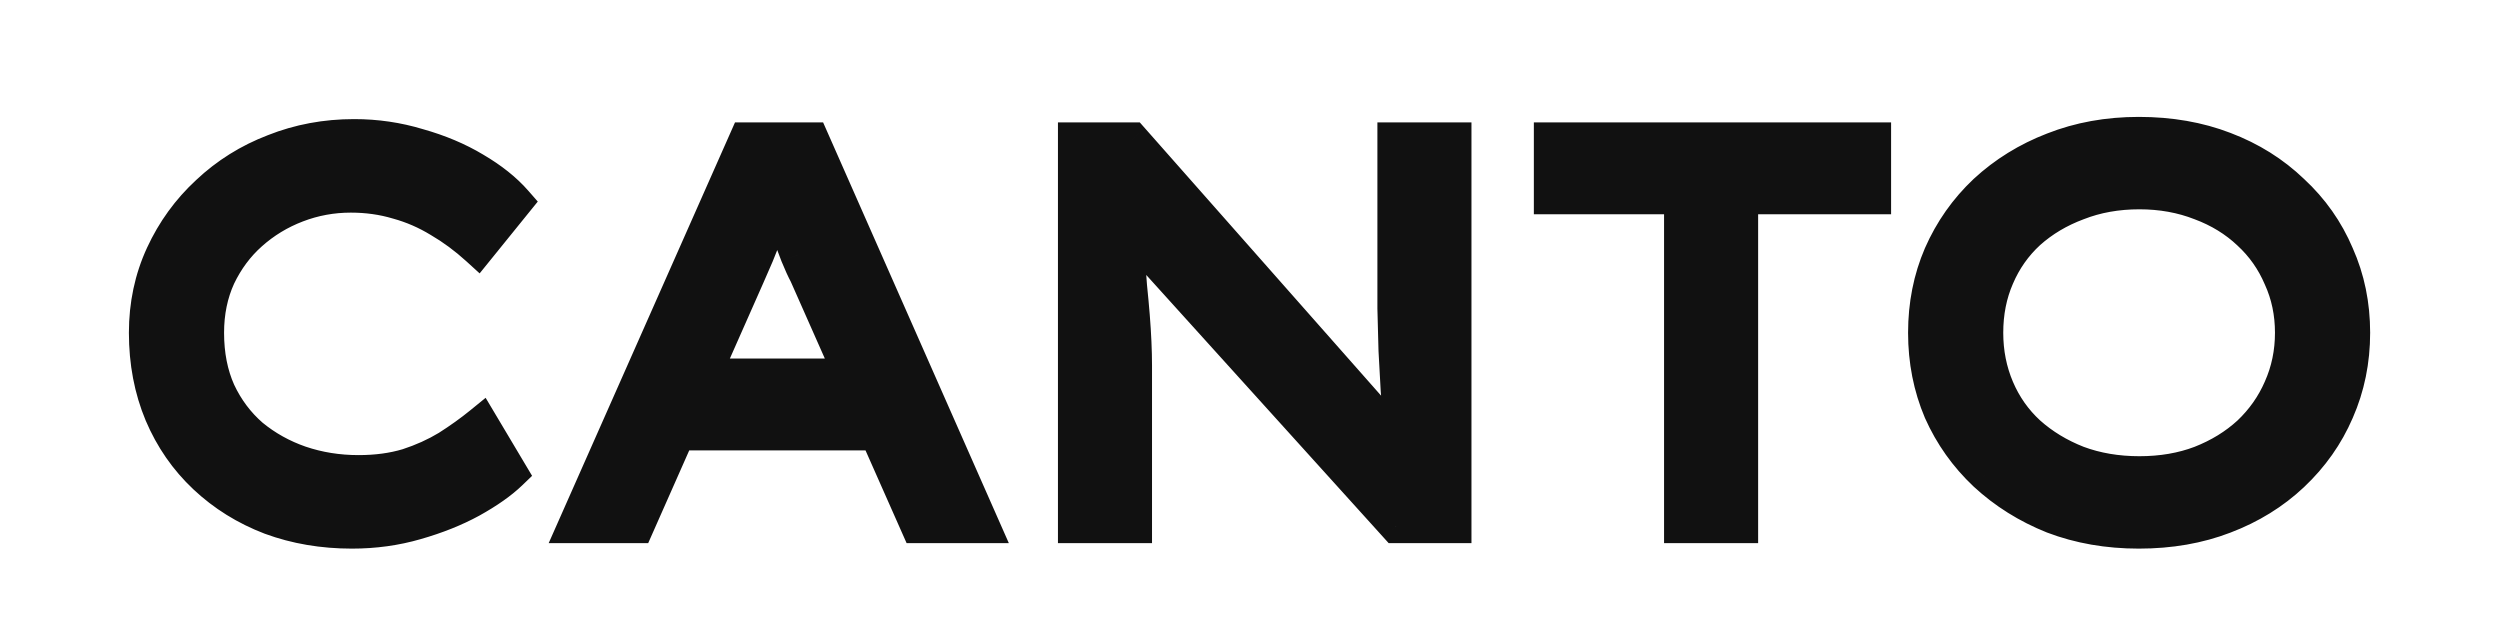 <svg width="290" height="74" viewBox="0 0 290 74" fill="none" xmlns="http://www.w3.org/2000/svg">
<path d="M40.824 61.64C37.453 61.64 34.317 61.107 31.416 60.04C28.515 58.931 25.976 57.352 23.8 55.304C21.624 53.256 19.939 50.824 18.744 48.008C17.549 45.149 16.952 42.013 16.952 38.6C16.952 35.357 17.592 32.349 18.872 29.576C20.152 26.803 21.901 24.392 24.12 22.344C26.339 20.253 28.899 18.653 31.8 17.544C34.701 16.392 37.795 15.816 41.08 15.816C43.64 15.816 46.115 16.179 48.504 16.904C50.936 17.587 53.112 18.504 55.032 19.656C56.995 20.808 58.573 22.067 59.768 23.432L55.416 28.808C54.008 27.528 52.536 26.44 51 25.544C49.464 24.605 47.843 23.901 46.136 23.432C44.429 22.92 42.616 22.664 40.696 22.664C38.52 22.664 36.429 23.048 34.424 23.816C32.419 24.584 30.627 25.672 29.048 27.08C27.512 28.445 26.275 30.109 25.336 32.072C24.44 34.035 23.992 36.211 23.992 38.6C23.992 41.16 24.44 43.443 25.336 45.448C26.275 47.453 27.555 49.16 29.176 50.568C30.84 51.933 32.717 52.979 34.808 53.704C36.941 54.429 39.203 54.792 41.592 54.792C43.683 54.792 45.581 54.536 47.288 54.024C48.995 53.469 50.552 52.765 51.96 51.912C53.368 51.016 54.648 50.099 55.8 49.16L59.192 54.856C58.083 55.923 56.568 56.989 54.648 58.056C52.771 59.08 50.637 59.933 48.248 60.616C45.901 61.299 43.427 61.64 40.824 61.64ZM66.722 61L86.562 16.2H94.178L113.954 61H106.466L93.538 31.816C93.239 31.261 92.898 30.515 92.514 29.576C92.173 28.637 91.789 27.656 91.362 26.632C90.978 25.565 90.594 24.541 90.21 23.56C89.869 22.536 89.57 21.661 89.314 20.936L91.106 20.872C90.765 21.768 90.402 22.707 90.018 23.688C89.677 24.669 89.314 25.672 88.93 26.696C88.546 27.677 88.162 28.637 87.778 29.576C87.394 30.472 87.031 31.304 86.69 32.072L73.89 61H66.722ZM75.426 50.248L78.05 43.592H101.922L103.842 50.248H75.426ZM124.722 61V16.2H131.314L163.698 52.872L163.058 53.448C162.845 52.253 162.674 50.973 162.547 49.608C162.419 48.243 162.29 46.813 162.162 45.32C162.077 43.784 161.992 42.227 161.906 40.648C161.864 39.027 161.821 37.405 161.778 35.784C161.778 34.163 161.778 32.541 161.778 30.92V16.2H168.69V61H161.971L130.034 25.672L130.354 24.776C130.482 26.355 130.61 27.848 130.738 29.256C130.866 30.621 130.973 31.944 131.058 33.224C131.186 34.461 131.293 35.613 131.378 36.68C131.464 37.747 131.528 38.771 131.57 39.752C131.613 40.691 131.634 41.565 131.634 42.376V61H124.722ZM195.031 61V22.856H179.927V16.2H217.367V22.856H201.943V61H195.031ZM248.105 61.64C244.521 61.64 241.214 61.064 238.185 59.912C235.198 58.717 232.574 57.075 230.313 54.984C228.094 52.893 226.366 50.461 225.129 47.688C223.934 44.872 223.337 41.843 223.337 38.6C223.337 35.357 223.934 32.349 225.129 29.576C226.366 26.76 228.094 24.307 230.313 22.216C232.574 20.125 235.198 18.504 238.185 17.352C241.214 16.157 244.521 15.56 248.105 15.56C251.732 15.56 255.038 16.136 258.025 17.288C261.054 18.44 263.678 20.083 265.897 22.216C268.158 24.307 269.886 26.76 271.081 29.576C272.318 32.349 272.937 35.357 272.937 38.6C272.937 41.843 272.318 44.872 271.081 47.688C269.886 50.461 268.158 52.915 265.897 55.048C263.678 57.139 261.054 58.76 258.025 59.912C255.038 61.064 251.732 61.64 248.105 61.64ZM248.169 54.92C250.772 54.92 253.14 54.515 255.273 53.704C257.449 52.851 259.326 51.699 260.905 50.248C262.484 48.755 263.7 47.027 264.553 45.064C265.449 43.059 265.897 40.904 265.897 38.6C265.897 36.296 265.449 34.163 264.553 32.2C263.7 30.195 262.484 28.467 260.905 27.016C259.326 25.523 257.449 24.371 255.273 23.56C253.097 22.707 250.729 22.28 248.169 22.28C245.566 22.28 243.177 22.707 241.001 23.56C238.825 24.371 236.926 25.501 235.305 26.952C233.726 28.403 232.51 30.131 231.657 32.136C230.804 34.099 230.377 36.253 230.377 38.6C230.377 40.904 230.804 43.059 231.657 45.064C232.51 47.069 233.726 48.797 235.305 50.248C236.926 51.699 238.825 52.851 241.001 53.704C243.177 54.515 245.566 54.92 248.169 54.92Z" fill="#111111"/>
<path d="M31.416 60.04L30.702 61.908L30.714 61.913L30.726 61.917L31.416 60.04ZM23.8 55.304L22.429 56.76L22.429 56.76L23.8 55.304ZM18.744 48.008L16.899 48.779L16.903 48.789L18.744 48.008ZM18.872 29.576L20.688 30.414L20.688 30.414L18.872 29.576ZM24.12 22.344L25.477 23.814L25.484 23.807L25.492 23.8L24.12 22.344ZM31.8 17.544L32.514 19.412L32.526 19.407L32.538 19.403L31.8 17.544ZM48.504 16.904L47.923 18.818L47.943 18.824L47.964 18.83L48.504 16.904ZM55.032 19.656L54.003 21.371L54.011 21.376L54.02 21.381L55.032 19.656ZM59.768 23.432L61.322 24.69L62.382 23.382L61.273 22.115L59.768 23.432ZM55.416 28.808L54.071 30.288L55.638 31.713L56.971 30.066L55.416 28.808ZM51 25.544L49.957 27.251L49.975 27.261L49.992 27.272L51 25.544ZM46.136 23.432L45.561 25.348L45.583 25.354L45.606 25.36L46.136 23.432ZM34.424 23.816L35.139 25.684L35.139 25.684L34.424 23.816ZM29.048 27.08L30.377 28.575L30.379 28.573L29.048 27.08ZM25.336 32.072L23.532 31.209L23.524 31.225L23.517 31.241L25.336 32.072ZM25.336 45.448L23.51 46.264L23.517 46.28L23.525 46.296L25.336 45.448ZM29.176 50.568L27.865 52.078L27.886 52.096L27.907 52.114L29.176 50.568ZM34.808 53.704L34.152 55.593L34.164 55.597L34.808 53.704ZM47.288 54.024L47.863 55.94L47.885 55.933L47.906 55.926L47.288 54.024ZM51.96 51.912L52.997 53.622L53.015 53.611L53.034 53.599L51.96 51.912ZM55.8 49.16L57.518 48.137L56.333 46.146L54.537 47.609L55.8 49.16ZM59.192 54.856L60.578 56.298L61.723 55.197L60.91 53.833L59.192 54.856ZM54.648 58.056L55.606 59.812L55.612 59.808L55.619 59.804L54.648 58.056ZM48.248 60.616L47.699 58.693L47.689 58.696L48.248 60.616ZM40.824 59.64C37.667 59.64 34.767 59.141 32.106 58.163L30.726 61.917C33.867 63.072 37.239 63.64 40.824 63.64V59.64ZM32.13 58.172C29.463 57.152 27.149 55.71 25.171 53.848L22.429 56.76C24.803 58.994 27.567 60.709 30.702 61.908L32.13 58.172ZM25.171 53.848C23.201 51.994 21.674 49.794 20.585 47.227L16.903 48.789C18.203 51.854 20.047 54.518 22.429 56.76L25.171 53.848ZM20.589 47.237C19.507 44.646 18.952 41.776 18.952 38.6H14.952C14.952 42.251 15.592 45.653 16.899 48.779L20.589 47.237ZM18.952 38.6C18.952 35.629 19.537 32.909 20.688 30.414L17.056 28.738C15.647 31.79 14.952 35.086 14.952 38.6H18.952ZM20.688 30.414C21.859 27.877 23.453 25.681 25.477 23.814L22.763 20.874C20.349 23.103 18.445 25.729 17.056 28.738L20.688 30.414ZM25.492 23.8C27.517 21.892 29.852 20.43 32.514 19.412L31.086 15.676C27.945 16.877 25.161 18.615 22.748 20.888L25.492 23.8ZM32.538 19.403C35.192 18.349 38.034 17.816 41.08 17.816V13.816C37.555 13.816 34.21 14.435 31.062 15.685L32.538 19.403ZM41.08 17.816C43.448 17.816 45.727 18.151 47.923 18.818L49.085 14.99C46.502 14.206 43.832 13.816 41.08 13.816V17.816ZM47.964 18.83C50.246 19.47 52.254 20.322 54.003 21.371L56.061 17.941C53.97 16.686 51.626 15.703 49.044 14.978L47.964 18.83ZM54.02 21.381C55.842 22.451 57.24 23.58 58.263 24.749L61.273 22.115C59.907 20.553 58.147 19.165 56.044 17.931L54.02 21.381ZM58.214 22.174L53.861 27.55L56.971 30.066L61.322 24.69L58.214 22.174ZM56.761 27.328C55.257 25.96 53.673 24.788 52.008 23.816L49.992 27.272C51.399 28.092 52.759 29.096 54.071 30.288L56.761 27.328ZM52.043 23.837C50.35 22.803 48.556 22.023 46.666 21.504L45.606 25.36C47.129 25.779 48.578 26.408 49.957 27.251L52.043 23.837ZM46.711 21.516C44.804 20.944 42.796 20.664 40.696 20.664V24.664C42.436 24.664 44.055 24.896 45.561 25.348L46.711 21.516ZM40.696 20.664C38.279 20.664 35.946 21.092 33.709 21.948L35.139 25.684C36.913 25.004 38.761 24.664 40.696 24.664V20.664ZM33.709 21.948C31.48 22.802 29.479 24.016 27.717 25.587L30.379 28.573C31.774 27.328 33.357 26.366 35.139 25.684L33.709 21.948ZM27.719 25.585C25.973 27.138 24.578 29.02 23.532 31.209L27.14 32.935C27.971 31.198 29.051 29.753 30.377 28.575L27.719 25.585ZM23.517 31.241C22.489 33.492 21.992 35.955 21.992 38.6H25.992C25.992 36.466 26.391 34.578 27.155 32.903L23.517 31.241ZM21.992 38.6C21.992 41.395 22.482 43.963 23.51 46.264L27.162 44.632C26.398 42.922 25.992 40.925 25.992 38.6H21.992ZM23.525 46.296C24.578 48.546 26.026 50.481 27.865 52.078L30.487 49.058C29.084 47.839 27.971 46.36 27.147 44.6L23.525 46.296ZM27.907 52.114C29.759 53.633 31.845 54.793 34.153 55.593L35.464 51.815C33.59 51.164 31.921 50.233 30.445 49.022L27.907 52.114ZM34.164 55.597C36.517 56.398 38.997 56.792 41.592 56.792V52.792C39.408 52.792 37.366 52.461 35.452 51.81L34.164 55.597ZM41.592 56.792C43.844 56.792 45.941 56.516 47.863 55.94L46.713 52.108C45.222 52.556 43.521 52.792 41.592 52.792V56.792ZM47.906 55.926C49.746 55.328 51.446 54.562 52.997 53.622L50.923 50.202C49.658 50.968 48.243 51.611 46.67 52.122L47.906 55.926ZM53.034 53.599C54.5 52.666 55.844 51.704 57.063 50.711L54.537 47.609C53.452 48.493 52.236 49.365 50.886 50.225L53.034 53.599ZM54.082 50.183L57.474 55.879L60.91 53.833L57.518 48.137L54.082 50.183ZM57.806 53.414C56.861 54.322 55.504 55.292 53.677 56.308L55.619 59.804C57.632 58.686 59.304 57.523 60.578 56.298L57.806 53.414ZM53.69 56.3C51.961 57.243 49.968 58.044 47.699 58.693L48.797 62.539C51.306 61.822 53.58 60.917 55.606 59.812L53.69 56.3ZM47.689 58.696C45.536 59.322 43.25 59.64 40.824 59.64V63.64C43.603 63.64 46.267 63.275 48.807 62.536L47.689 58.696ZM66.722 61L64.893 60.19L63.649 63H66.722V61ZM86.562 16.2V14.2H85.26L84.733 15.39L86.562 16.2ZM94.178 16.2L96.008 15.392L95.481 14.2H94.178V16.2ZM113.954 61V63H117.023L115.784 60.192L113.954 61ZM106.466 61L104.637 61.81L105.165 63H106.466V61ZM93.538 31.816L95.367 31.006L95.335 30.936L95.299 30.868L93.538 31.816ZM92.514 29.576L90.634 30.259L90.648 30.297L90.663 30.333L92.514 29.576ZM91.362 26.632L89.48 27.309L89.497 27.356L89.516 27.401L91.362 26.632ZM90.21 23.56L88.313 24.192L88.329 24.241L88.347 24.289L90.21 23.56ZM89.314 20.936L89.243 18.937L86.522 19.034L87.428 21.602L89.314 20.936ZM91.106 20.872L92.975 21.584L94.049 18.766L91.035 18.873L91.106 20.872ZM90.018 23.688L88.156 22.959L88.142 22.995L88.129 23.031L90.018 23.688ZM88.93 26.696L90.793 27.425L90.798 27.412L90.803 27.398L88.93 26.696ZM87.778 29.576L89.616 30.364L89.623 30.349L89.629 30.333L87.778 29.576ZM86.69 32.072L84.862 31.26L84.861 31.263L86.69 32.072ZM73.89 61V63H75.192L75.719 61.809L73.89 61ZM75.426 50.248L73.565 49.514L72.488 52.248H75.426V50.248ZM78.05 43.592V41.592H76.689L76.189 42.858L78.05 43.592ZM101.922 43.592L103.844 43.038L103.427 41.592H101.922V43.592ZM103.842 50.248V52.248H106.5L105.764 49.694L103.842 50.248ZM68.551 61.81L88.391 17.01L84.733 15.39L64.893 60.19L68.551 61.81ZM86.562 18.2H94.178V14.2H86.562V18.2ZM92.348 17.008L112.124 61.808L115.784 60.192L96.008 15.392L92.348 17.008ZM113.954 59H106.466V63H113.954V59ZM108.295 60.19L95.367 31.006L91.709 32.626L104.637 61.81L108.295 60.19ZM95.299 30.868C95.047 30.401 94.736 29.726 94.365 28.819L90.663 30.333C91.06 31.303 91.431 32.122 91.777 32.764L95.299 30.868ZM94.394 28.892C94.041 27.922 93.645 26.912 93.208 25.863L89.516 27.401C89.932 28.4 90.305 29.353 90.634 30.259L94.394 28.892ZM93.244 25.955C92.854 24.872 92.464 23.831 92.073 22.831L88.347 24.289C88.724 25.252 89.102 26.259 89.48 27.309L93.244 25.955ZM92.107 22.927C91.764 21.896 91.461 21.01 91.2 20.27L87.428 21.602C87.679 22.313 87.974 23.175 88.313 24.192L92.107 22.927ZM89.385 22.935L91.177 22.871L91.035 18.873L89.243 18.937L89.385 22.935ZM89.237 20.16C88.898 21.05 88.537 21.983 88.156 22.959L91.88 24.417C92.266 23.43 92.631 22.486 92.975 21.584L89.237 20.16ZM88.129 23.031C87.793 23.996 87.436 24.984 87.057 25.994L90.803 27.398C91.192 26.36 91.56 25.342 91.907 24.345L88.129 23.031ZM87.067 25.967C86.687 26.939 86.307 27.89 85.927 28.819L89.629 30.333C90.017 29.385 90.405 28.415 90.793 27.425L87.067 25.967ZM85.94 28.788C85.559 29.677 85.2 30.501 84.862 31.26L88.518 32.884C88.863 32.107 89.229 31.267 89.616 30.364L85.94 28.788ZM84.861 31.263L72.061 60.191L75.719 61.809L88.519 32.881L84.861 31.263ZM73.89 59H66.722V63H73.89V59ZM77.287 50.981L79.911 44.325L76.189 42.858L73.565 49.514L77.287 50.981ZM78.05 45.592H101.922V41.592H78.05V45.592ZM100 44.146L101.92 50.802L105.764 49.694L103.844 43.038L100 44.146ZM103.842 48.248H75.426V52.248H103.842V48.248ZM124.722 61H122.722V63H124.722V61ZM124.722 16.2V14.2H122.722V16.2H124.722ZM131.314 16.2L132.814 14.876L132.217 14.2H131.314V16.2ZM163.698 52.872L165.036 54.359L166.509 53.033L165.198 51.548L163.698 52.872ZM163.058 53.448L161.09 53.8L161.722 57.342L164.396 54.935L163.058 53.448ZM162.547 49.608L164.538 49.421L164.538 49.421L162.547 49.608ZM162.162 45.32L160.166 45.431L160.167 45.461L160.17 45.491L162.162 45.32ZM161.906 40.648L159.907 40.701L159.908 40.728L159.909 40.756L161.906 40.648ZM161.778 35.784H159.778V35.81L159.779 35.837L161.778 35.784ZM161.778 16.2V14.2H159.778V16.2H161.778ZM168.69 16.2H170.69V14.2H168.69V16.2ZM168.69 61V63H170.69V61H168.69ZM161.971 61L160.487 62.341L161.082 63H161.971V61ZM130.034 25.672L128.151 24.999L127.749 26.126L128.551 27.013L130.034 25.672ZM130.354 24.776L132.348 24.614L128.471 24.103L130.354 24.776ZM130.738 29.256L128.747 29.437L128.747 29.443L130.738 29.256ZM131.058 33.224L129.063 33.357L129.065 33.394L129.069 33.43L131.058 33.224ZM131.378 36.68L129.385 36.84L131.378 36.68ZM131.57 39.752L129.572 39.839L129.573 39.843L131.57 39.752ZM131.634 61V63H133.634V61H131.634ZM126.722 61V16.2H122.722V61H126.722ZM124.722 18.2H131.314V14.2H124.722V18.2ZM129.815 17.524L162.199 54.196L165.198 51.548L132.814 14.876L129.815 17.524ZM162.361 51.385L161.721 51.961L164.396 54.935L165.036 54.359L162.361 51.385ZM165.027 53.096C164.825 51.963 164.661 50.738 164.538 49.421L160.555 49.795C160.688 51.208 160.865 52.544 161.09 53.8L165.027 53.096ZM164.538 49.421C164.41 48.062 164.283 46.638 164.155 45.149L160.17 45.491C160.298 46.989 160.427 48.424 160.555 49.795L164.538 49.421ZM164.159 45.209C164.074 43.674 163.989 42.118 163.904 40.54L159.909 40.756C159.995 42.336 160.08 43.894 160.166 45.431L164.159 45.209ZM163.906 40.595C163.863 38.974 163.82 37.353 163.778 35.731L159.779 35.837C159.822 37.458 159.865 39.079 159.907 40.701L163.906 40.595ZM163.778 35.784C163.778 35.781 163.778 35.778 163.778 35.775C163.778 35.771 163.778 35.768 163.778 35.765C163.778 35.762 163.778 35.759 163.778 35.755C163.778 35.752 163.778 35.749 163.778 35.746C163.778 35.743 163.778 35.74 163.778 35.736C163.778 35.733 163.778 35.73 163.778 35.727C163.778 35.724 163.778 35.721 163.778 35.718C163.778 35.714 163.778 35.711 163.778 35.708C163.778 35.705 163.778 35.702 163.778 35.699C163.778 35.695 163.778 35.692 163.778 35.689C163.778 35.686 163.778 35.683 163.778 35.679C163.778 35.676 163.778 35.673 163.778 35.67C163.778 35.667 163.778 35.664 163.778 35.66C163.778 35.657 163.778 35.654 163.778 35.651C163.778 35.648 163.778 35.645 163.778 35.642C163.778 35.638 163.778 35.635 163.778 35.632C163.778 35.629 163.778 35.626 163.778 35.623C163.778 35.619 163.778 35.616 163.778 35.613C163.778 35.61 163.778 35.607 163.778 35.603C163.778 35.6 163.778 35.597 163.778 35.594C163.778 35.591 163.778 35.588 163.778 35.584C163.778 35.581 163.778 35.578 163.778 35.575C163.778 35.572 163.778 35.569 163.778 35.566C163.778 35.562 163.778 35.559 163.778 35.556C163.778 35.553 163.778 35.55 163.778 35.547C163.778 35.543 163.778 35.54 163.778 35.537C163.778 35.534 163.778 35.531 163.778 35.528C163.778 35.524 163.778 35.521 163.778 35.518C163.778 35.515 163.778 35.512 163.778 35.508C163.778 35.505 163.778 35.502 163.778 35.499C163.778 35.496 163.778 35.493 163.778 35.489C163.778 35.486 163.778 35.483 163.778 35.48C163.778 35.477 163.778 35.474 163.778 35.471C163.778 35.467 163.778 35.464 163.778 35.461C163.778 35.458 163.778 35.455 163.778 35.452C163.778 35.448 163.778 35.445 163.778 35.442C163.778 35.439 163.778 35.436 163.778 35.432C163.778 35.429 163.778 35.426 163.778 35.423C163.778 35.42 163.778 35.417 163.778 35.413C163.778 35.41 163.778 35.407 163.778 35.404C163.778 35.401 163.778 35.398 163.778 35.395C163.778 35.391 163.778 35.388 163.778 35.385C163.778 35.382 163.778 35.379 163.778 35.376C163.778 35.372 163.778 35.369 163.778 35.366C163.778 35.363 163.778 35.36 163.778 35.356C163.778 35.353 163.778 35.35 163.778 35.347C163.778 35.344 163.778 35.341 163.778 35.337C163.778 35.334 163.778 35.331 163.778 35.328C163.778 35.325 163.778 35.322 163.778 35.319C163.778 35.315 163.778 35.312 163.778 35.309C163.778 35.306 163.778 35.303 163.778 35.3C163.778 35.296 163.778 35.293 163.778 35.29C163.778 35.287 163.778 35.284 163.778 35.281C163.778 35.277 163.778 35.274 163.778 35.271C163.778 35.268 163.778 35.265 163.778 35.261C163.778 35.258 163.778 35.255 163.778 35.252C163.778 35.249 163.778 35.246 163.778 35.242C163.778 35.239 163.778 35.236 163.778 35.233C163.778 35.23 163.778 35.227 163.778 35.224C163.778 35.22 163.778 35.217 163.778 35.214C163.778 35.211 163.778 35.208 163.778 35.205C163.778 35.201 163.778 35.198 163.778 35.195C163.778 35.192 163.778 35.189 163.778 35.185C163.778 35.182 163.778 35.179 163.778 35.176C163.778 35.173 163.778 35.17 163.778 35.166C163.778 35.163 163.778 35.16 163.778 35.157C163.778 35.154 163.778 35.151 163.778 35.148C163.778 35.144 163.778 35.141 163.778 35.138C163.778 35.135 163.778 35.132 163.778 35.129C163.778 35.125 163.778 35.122 163.778 35.119C163.778 35.116 163.778 35.113 163.778 35.109C163.778 35.106 163.778 35.103 163.778 35.1C163.778 35.097 163.778 35.094 163.778 35.09C163.778 35.087 163.778 35.084 163.778 35.081C163.778 35.078 163.778 35.075 163.778 35.072C163.778 35.068 163.778 35.065 163.778 35.062C163.778 35.059 163.778 35.056 163.778 35.053C163.778 35.049 163.778 35.046 163.778 35.043C163.778 35.04 163.778 35.037 163.778 35.033C163.778 35.03 163.778 35.027 163.778 35.024C163.778 35.021 163.778 35.018 163.778 35.014C163.778 35.011 163.778 35.008 163.778 35.005C163.778 35.002 163.778 34.999 163.778 34.995C163.778 34.992 163.778 34.989 163.778 34.986C163.778 34.983 163.778 34.98 163.778 34.977C163.778 34.973 163.778 34.97 163.778 34.967C163.778 34.964 163.778 34.961 163.778 34.958C163.778 34.954 163.778 34.951 163.778 34.948C163.778 34.945 163.778 34.942 163.778 34.938C163.778 34.935 163.778 34.932 163.778 34.929C163.778 34.926 163.778 34.923 163.778 34.919C163.778 34.916 163.778 34.913 163.778 34.91C163.778 34.907 163.778 34.904 163.778 34.901C163.778 34.897 163.778 34.894 163.778 34.891C163.778 34.888 163.778 34.885 163.778 34.882C163.778 34.878 163.778 34.875 163.778 34.872C163.778 34.869 163.778 34.866 163.778 34.862C163.778 34.859 163.778 34.856 163.778 34.853C163.778 34.85 163.778 34.847 163.778 34.843C163.778 34.84 163.778 34.837 163.778 34.834C163.778 34.831 163.778 34.828 163.778 34.825C163.778 34.821 163.778 34.818 163.778 34.815C163.778 34.812 163.778 34.809 163.778 34.806C163.778 34.802 163.778 34.799 163.778 34.796C163.778 34.793 163.778 34.79 163.778 34.786C163.778 34.783 163.778 34.78 163.778 34.777C163.778 34.774 163.778 34.771 163.778 34.767C163.778 34.764 163.778 34.761 163.778 34.758C163.778 34.755 163.778 34.752 163.778 34.748C163.778 34.745 163.778 34.742 163.778 34.739C163.778 34.736 163.778 34.733 163.778 34.73C163.778 34.726 163.778 34.723 163.778 34.72C163.778 34.717 163.778 34.714 163.778 34.711C163.778 34.707 163.778 34.704 163.778 34.701C163.778 34.698 163.778 34.695 163.778 34.691C163.778 34.688 163.778 34.685 163.778 34.682C163.778 34.679 163.778 34.676 163.778 34.672C163.778 34.669 163.778 34.666 163.778 34.663C163.778 34.66 163.778 34.657 163.778 34.654C163.778 34.65 163.778 34.647 163.778 34.644C163.778 34.641 163.778 34.638 163.778 34.635C163.778 34.631 163.778 34.628 163.778 34.625C163.778 34.622 163.778 34.619 163.778 34.615C163.778 34.612 163.778 34.609 163.778 34.606C163.778 34.603 163.778 34.6 163.778 34.596C163.778 34.593 163.778 34.59 163.778 34.587C163.778 34.584 163.778 34.581 163.778 34.578C163.778 34.574 163.778 34.571 163.778 34.568C163.778 34.565 163.778 34.562 163.778 34.559C163.778 34.555 163.778 34.552 163.778 34.549C163.778 34.546 163.778 34.543 163.778 34.539C163.778 34.536 163.778 34.533 163.778 34.53C163.778 34.527 163.778 34.524 163.778 34.52C163.778 34.517 163.778 34.514 163.778 34.511C163.778 34.508 163.778 34.505 163.778 34.502C163.778 34.498 163.778 34.495 163.778 34.492C163.778 34.489 163.778 34.486 163.778 34.483C163.778 34.479 163.778 34.476 163.778 34.473C163.778 34.47 163.778 34.467 163.778 34.464C163.778 34.46 163.778 34.457 163.778 34.454C163.778 34.451 163.778 34.448 163.778 34.444C163.778 34.441 163.778 34.438 163.778 34.435C163.778 34.432 163.778 34.429 163.778 34.425C163.778 34.422 163.778 34.419 163.778 34.416C163.778 34.413 163.778 34.41 163.778 34.407C163.778 34.403 163.778 34.4 163.778 34.397C163.778 34.394 163.778 34.391 163.778 34.388C163.778 34.384 163.778 34.381 163.778 34.378C163.778 34.375 163.778 34.372 163.778 34.368C163.778 34.365 163.778 34.362 163.778 34.359C163.778 34.356 163.778 34.353 163.778 34.349C163.778 34.346 163.778 34.343 163.778 34.34C163.778 34.337 163.778 34.334 163.778 34.331C163.778 34.327 163.778 34.324 163.778 34.321C163.778 34.318 163.778 34.315 163.778 34.312C163.778 34.308 163.778 34.305 163.778 34.302C163.778 34.299 163.778 34.296 163.778 34.292C163.778 34.289 163.778 34.286 163.778 34.283C163.778 34.28 163.778 34.277 163.778 34.273C163.778 34.27 163.778 34.267 163.778 34.264C163.778 34.261 163.778 34.258 163.778 34.255C163.778 34.251 163.778 34.248 163.778 34.245C163.778 34.242 163.778 34.239 163.778 34.236C163.778 34.232 163.778 34.229 163.778 34.226C163.778 34.223 163.778 34.22 163.778 34.217C163.778 34.213 163.778 34.21 163.778 34.207C163.778 34.204 163.778 34.201 163.778 34.197C163.778 34.194 163.778 34.191 163.778 34.188C163.778 34.185 163.778 34.182 163.778 34.178C163.778 34.175 163.778 34.172 163.778 34.169C163.778 34.166 163.778 34.163 163.778 34.16C163.778 34.156 163.778 34.153 163.778 34.15C163.778 34.147 163.778 34.144 163.778 34.141C163.778 34.137 163.778 34.134 163.778 34.131C163.778 34.128 163.778 34.125 163.778 34.121C163.778 34.118 163.778 34.115 163.778 34.112C163.778 34.109 163.778 34.106 163.778 34.102C163.778 34.099 163.778 34.096 163.778 34.093C163.778 34.09 163.778 34.087 163.778 34.084C163.778 34.08 163.778 34.077 163.778 34.074C163.778 34.071 163.778 34.068 163.778 34.065C163.778 34.061 163.778 34.058 163.778 34.055C163.778 34.052 163.778 34.049 163.778 34.045C163.778 34.042 163.778 34.039 163.778 34.036C163.778 34.033 163.778 34.03 163.778 34.026C163.778 34.023 163.778 34.02 163.778 34.017C163.778 34.014 163.778 34.011 163.778 34.008C163.778 34.004 163.778 34.001 163.778 33.998C163.778 33.995 163.778 33.992 163.778 33.989C163.778 33.985 163.778 33.982 163.778 33.979C163.778 33.976 163.778 33.973 163.778 33.969C163.778 33.966 163.778 33.963 163.778 33.96C163.778 33.957 163.778 33.954 163.778 33.95C163.778 33.947 163.778 33.944 163.778 33.941C163.778 33.938 163.778 33.935 163.778 33.931C163.778 33.928 163.778 33.925 163.778 33.922C163.778 33.919 163.778 33.916 163.778 33.913C163.778 33.909 163.778 33.906 163.778 33.903C163.778 33.9 163.778 33.897 163.778 33.894C163.778 33.89 163.778 33.887 163.778 33.884C163.778 33.881 163.778 33.878 163.778 33.874C163.778 33.871 163.778 33.868 163.778 33.865C163.778 33.862 163.778 33.859 163.778 33.855C163.778 33.852 163.778 33.849 163.778 33.846C163.778 33.843 163.778 33.84 163.778 33.837C163.778 33.833 163.778 33.83 163.778 33.827C163.778 33.824 163.778 33.821 163.778 33.818C163.778 33.814 163.778 33.811 163.778 33.808C163.778 33.805 163.778 33.802 163.778 33.798C163.778 33.795 163.778 33.792 163.778 33.789C163.778 33.786 163.778 33.783 163.778 33.779C163.778 33.776 163.778 33.773 163.778 33.77C163.778 33.767 163.778 33.764 163.778 33.761C163.778 33.757 163.778 33.754 163.778 33.751C163.778 33.748 163.778 33.745 163.778 33.742C163.778 33.738 163.778 33.735 163.778 33.732C163.778 33.729 163.778 33.726 163.778 33.722C163.778 33.719 163.778 33.716 163.778 33.713C163.778 33.71 163.778 33.707 163.778 33.703C163.778 33.7 163.778 33.697 163.778 33.694C163.778 33.691 163.778 33.688 163.778 33.684C163.778 33.681 163.778 33.678 163.778 33.675C163.778 33.672 163.778 33.669 163.778 33.666C163.778 33.662 163.778 33.659 163.778 33.656C163.778 33.653 163.778 33.65 163.778 33.647C163.778 33.643 163.778 33.64 163.778 33.637C163.778 33.634 163.778 33.631 163.778 33.627C163.778 33.624 163.778 33.621 163.778 33.618C163.778 33.615 163.778 33.612 163.778 33.608C163.778 33.605 163.778 33.602 163.778 33.599C163.778 33.596 163.778 33.593 163.778 33.59C163.778 33.586 163.778 33.583 163.778 33.58C163.778 33.577 163.778 33.574 163.778 33.571C163.778 33.567 163.778 33.564 163.778 33.561C163.778 33.558 163.778 33.555 163.778 33.551C163.778 33.548 163.778 33.545 163.778 33.542C163.778 33.539 163.778 33.536 163.778 33.532C163.778 33.529 163.778 33.526 163.778 33.523C163.778 33.52 163.778 33.517 163.778 33.514C163.778 33.51 163.778 33.507 163.778 33.504C163.778 33.501 163.778 33.498 163.778 33.495C163.778 33.491 163.778 33.488 163.778 33.485C163.778 33.482 163.778 33.479 163.778 33.475C163.778 33.472 163.778 33.469 163.778 33.466C163.778 33.463 163.778 33.46 163.778 33.456C163.778 33.453 163.778 33.45 163.778 33.447C163.778 33.444 163.778 33.441 163.778 33.438C163.778 33.434 163.778 33.431 163.778 33.428C163.778 33.425 163.778 33.422 163.778 33.419C163.778 33.415 163.778 33.412 163.778 33.409C163.778 33.406 163.778 33.403 163.778 33.4C163.778 33.396 163.778 33.393 163.778 33.39C163.778 33.387 163.778 33.384 163.778 33.38C163.778 33.377 163.778 33.374 163.778 33.371C163.778 33.368 163.778 33.365 163.778 33.361C163.778 33.358 163.778 33.355 163.778 33.352C163.778 33.349 163.778 33.346 163.778 33.343C163.778 33.339 163.778 33.336 163.778 33.333C163.778 33.33 163.778 33.327 163.778 33.324C163.778 33.32 163.778 33.317 163.778 33.314C163.778 33.311 163.778 33.308 163.778 33.304C163.778 33.301 163.778 33.298 163.778 33.295C163.778 33.292 163.778 33.289 163.778 33.285C163.778 33.282 163.778 33.279 163.778 33.276C163.778 33.273 163.778 33.27 163.778 33.267C163.778 33.263 163.778 33.26 163.778 33.257C163.778 33.254 163.778 33.251 163.778 33.248C163.778 33.244 163.778 33.241 163.778 33.238C163.778 33.235 163.778 33.232 163.778 33.228C163.778 33.225 163.778 33.222 163.778 33.219C163.778 33.216 163.778 33.213 163.778 33.209C163.778 33.206 163.778 33.203 163.778 33.2C163.778 33.197 163.778 33.194 163.778 33.191C163.778 33.187 163.778 33.184 163.778 33.181C163.778 33.178 163.778 33.175 163.778 33.172C163.778 33.168 163.778 33.165 163.778 33.162C163.778 33.159 163.778 33.156 163.778 33.153C163.778 33.149 163.778 33.146 163.778 33.143C163.778 33.14 163.778 33.137 163.778 33.133C163.778 33.13 163.778 33.127 163.778 33.124C163.778 33.121 163.778 33.118 163.778 33.114C163.778 33.111 163.778 33.108 163.778 33.105C163.778 33.102 163.778 33.099 163.778 33.096C163.778 33.092 163.778 33.089 163.778 33.086C163.778 33.083 163.778 33.08 163.778 33.077C163.778 33.073 163.778 33.07 163.778 33.067C163.778 33.064 163.778 33.061 163.778 33.057C163.778 33.054 163.778 33.051 163.778 33.048C163.778 33.045 163.778 33.042 163.778 33.038C163.778 33.035 163.778 33.032 163.778 33.029C163.778 33.026 163.778 33.023 163.778 33.02C163.778 33.016 163.778 33.013 163.778 33.01C163.778 33.007 163.778 33.004 163.778 33.001C163.778 32.997 163.778 32.994 163.778 32.991C163.778 32.988 163.778 32.985 163.778 32.981C163.778 32.978 163.778 32.975 163.778 32.972C163.778 32.969 163.778 32.966 163.778 32.962C163.778 32.959 163.778 32.956 163.778 32.953C163.778 32.95 163.778 32.947 163.778 32.944C163.778 32.94 163.778 32.937 163.778 32.934C163.778 32.931 163.778 32.928 163.778 32.925C163.778 32.921 163.778 32.918 163.778 32.915C163.778 32.912 163.778 32.909 163.778 32.906C163.778 32.902 163.778 32.899 163.778 32.896C163.778 32.893 163.778 32.89 163.778 32.886C163.778 32.883 163.778 32.88 163.778 32.877C163.778 32.874 163.778 32.871 163.778 32.867C163.778 32.864 163.778 32.861 163.778 32.858C163.778 32.855 163.778 32.852 163.778 32.849C163.778 32.845 163.778 32.842 163.778 32.839C163.778 32.836 163.778 32.833 163.778 32.83C163.778 32.826 163.778 32.823 163.778 32.82C163.778 32.817 163.778 32.814 163.778 32.81C163.778 32.807 163.778 32.804 163.778 32.801C163.778 32.798 163.778 32.795 163.778 32.791C163.778 32.788 163.778 32.785 163.778 32.782C163.778 32.779 163.778 32.776 163.778 32.773C163.778 32.769 163.778 32.766 163.778 32.763C163.778 32.76 163.778 32.757 163.778 32.754C163.778 32.75 163.778 32.747 163.778 32.744C163.778 32.741 163.778 32.738 163.778 32.734C163.778 32.731 163.778 32.728 163.778 32.725C163.778 32.722 163.778 32.719 163.778 32.715C163.778 32.712 163.778 32.709 163.778 32.706C163.778 32.703 163.778 32.7 163.778 32.697C163.778 32.693 163.778 32.69 163.778 32.687C163.778 32.684 163.778 32.681 163.778 32.678C163.778 32.674 163.778 32.671 163.778 32.668C163.778 32.665 163.778 32.662 163.778 32.658C163.778 32.655 163.778 32.652 163.778 32.649C163.778 32.646 163.778 32.643 163.778 32.639C163.778 32.636 163.778 32.633 163.778 32.63C163.778 32.627 163.778 32.624 163.778 32.62C163.778 32.617 163.778 32.614 163.778 32.611C163.778 32.608 163.778 32.605 163.778 32.602C163.778 32.598 163.778 32.595 163.778 32.592C163.778 32.589 163.778 32.586 163.778 32.583C163.778 32.579 163.778 32.576 163.778 32.573C163.778 32.57 163.778 32.567 163.778 32.563C163.778 32.56 163.778 32.557 163.778 32.554C163.778 32.551 163.778 32.548 163.778 32.544C163.778 32.541 163.778 32.538 163.778 32.535C163.778 32.532 163.778 32.529 163.778 32.526C163.778 32.522 163.778 32.519 163.778 32.516C163.778 32.513 163.778 32.51 163.778 32.507C163.778 32.503 163.778 32.5 163.778 32.497C163.778 32.494 163.778 32.491 163.778 32.487C163.778 32.484 163.778 32.481 163.778 32.478C163.778 32.475 163.778 32.472 163.778 32.468C163.778 32.465 163.778 32.462 163.778 32.459C163.778 32.456 163.778 32.453 163.778 32.45C163.778 32.446 163.778 32.443 163.778 32.44C163.778 32.437 163.778 32.434 163.778 32.431C163.778 32.427 163.778 32.424 163.778 32.421C163.778 32.418 163.778 32.415 163.778 32.411C163.778 32.408 163.778 32.405 163.778 32.402C163.778 32.399 163.778 32.396 163.778 32.392C163.778 32.389 163.778 32.386 163.778 32.383C163.778 32.38 163.778 32.377 163.778 32.373C163.778 32.37 163.778 32.367 163.778 32.364C163.778 32.361 163.778 32.358 163.778 32.355C163.778 32.351 163.778 32.348 163.778 32.345C163.778 32.342 163.778 32.339 163.778 32.336C163.778 32.332 163.778 32.329 163.778 32.326C163.778 32.323 163.778 32.32 163.778 32.316C163.778 32.313 163.778 32.31 163.778 32.307C163.778 32.304 163.778 32.301 163.778 32.297C163.778 32.294 163.778 32.291 163.778 32.288C163.778 32.285 163.778 32.282 163.778 32.279C163.778 32.275 163.778 32.272 163.778 32.269C163.778 32.266 163.778 32.263 163.778 32.26C163.778 32.256 163.778 32.253 163.778 32.25C163.778 32.247 163.778 32.244 163.778 32.24C163.778 32.237 163.778 32.234 163.778 32.231C163.778 32.228 163.778 32.225 163.778 32.221C163.778 32.218 163.778 32.215 163.778 32.212C163.778 32.209 163.778 32.206 163.778 32.203C163.778 32.199 163.778 32.196 163.778 32.193C163.778 32.19 163.778 32.187 163.778 32.184C163.778 32.18 163.778 32.177 163.778 32.174C163.778 32.171 163.778 32.168 163.778 32.164C163.778 32.161 163.778 32.158 163.778 32.155C163.778 32.152 163.778 32.149 163.778 32.145C163.778 32.142 163.778 32.139 163.778 32.136C163.778 32.133 163.778 32.13 163.778 32.127C163.778 32.123 163.778 32.12 163.778 32.117C163.778 32.114 163.778 32.111 163.778 32.108C163.778 32.104 163.778 32.101 163.778 32.098C163.778 32.095 163.778 32.092 163.778 32.089C163.778 32.085 163.778 32.082 163.778 32.079C163.778 32.076 163.778 32.073 163.778 32.069C163.778 32.066 163.778 32.063 163.778 32.06C163.778 32.057 163.778 32.054 163.778 32.05C163.778 32.047 163.778 32.044 163.778 32.041C163.778 32.038 163.778 32.035 163.778 32.032C163.778 32.028 163.778 32.025 163.778 32.022C163.778 32.019 163.778 32.016 163.778 32.013C163.778 32.009 163.778 32.006 163.778 32.003C163.778 32 163.778 31.997 163.778 31.994C163.778 31.99 163.778 31.987 163.778 31.984C163.778 31.981 163.778 31.978 163.778 31.974C163.778 31.971 163.778 31.968 163.778 31.965C163.778 31.962 163.778 31.959 163.778 31.956C163.778 31.952 163.778 31.949 163.778 31.946C163.778 31.943 163.778 31.94 163.778 31.936C163.778 31.933 163.778 31.93 163.778 31.927C163.778 31.924 163.778 31.921 163.778 31.918C163.778 31.914 163.778 31.911 163.778 31.908C163.778 31.905 163.778 31.902 163.778 31.898C163.778 31.895 163.778 31.892 163.778 31.889C163.778 31.886 163.778 31.883 163.778 31.88C163.778 31.876 163.778 31.873 163.778 31.87C163.778 31.867 163.778 31.864 163.778 31.86C163.778 31.857 163.778 31.854 163.778 31.851C163.778 31.848 163.778 31.845 163.778 31.841C163.778 31.838 163.778 31.835 163.778 31.832C163.778 31.829 163.778 31.826 163.778 31.823C163.778 31.819 163.778 31.816 163.778 31.813C163.778 31.81 163.778 31.807 163.778 31.803C163.778 31.8 163.778 31.797 163.778 31.794C163.778 31.791 163.778 31.788 163.778 31.785C163.778 31.781 163.778 31.778 163.778 31.775C163.778 31.772 163.778 31.769 163.778 31.765C163.778 31.762 163.778 31.759 163.778 31.756C163.778 31.753 163.778 31.75 163.778 31.747C163.778 31.743 163.778 31.74 163.778 31.737C163.778 31.734 163.778 31.731 163.778 31.727C163.778 31.724 163.778 31.721 163.778 31.718C163.778 31.715 163.778 31.712 163.778 31.709C163.778 31.705 163.778 31.702 163.778 31.699C163.778 31.696 163.778 31.693 163.778 31.689C163.778 31.686 163.778 31.683 163.778 31.68C163.778 31.677 163.778 31.674 163.778 31.671C163.778 31.667 163.778 31.664 163.778 31.661C163.778 31.658 163.778 31.655 163.778 31.651C163.778 31.648 163.778 31.645 163.778 31.642C163.778 31.639 163.778 31.636 163.778 31.633C163.778 31.629 163.778 31.626 163.778 31.623C163.778 31.62 163.778 31.617 163.778 31.613C163.778 31.61 163.778 31.607 163.778 31.604C163.778 31.601 163.778 31.598 163.778 31.595C163.778 31.591 163.778 31.588 163.778 31.585C163.778 31.582 163.778 31.579 163.778 31.576C163.778 31.572 163.778 31.569 163.778 31.566C163.778 31.563 163.778 31.56 163.778 31.556C163.778 31.553 163.778 31.55 163.778 31.547C163.778 31.544 163.778 31.541 163.778 31.538C163.778 31.534 163.778 31.531 163.778 31.528C163.778 31.525 163.778 31.522 163.778 31.518C163.778 31.515 163.778 31.512 163.778 31.509C163.778 31.506 163.778 31.503 163.778 31.5C163.778 31.496 163.778 31.493 163.778 31.49C163.778 31.487 163.778 31.484 163.778 31.48C163.778 31.477 163.778 31.474 163.778 31.471C163.778 31.468 163.778 31.465 163.778 31.462C163.778 31.458 163.778 31.455 163.778 31.452C163.778 31.449 163.778 31.446 163.778 31.442C163.778 31.439 163.778 31.436 163.778 31.433C163.778 31.43 163.778 31.427 163.778 31.424C163.778 31.42 163.778 31.417 163.778 31.414C163.778 31.411 163.778 31.408 163.778 31.404C163.778 31.401 163.778 31.398 163.778 31.395C163.778 31.392 163.778 31.389 163.778 31.386C163.778 31.382 163.778 31.379 163.778 31.376C163.778 31.373 163.778 31.37 163.778 31.366C163.778 31.363 163.778 31.36 163.778 31.357C163.778 31.354 163.778 31.351 163.778 31.348C163.778 31.344 163.778 31.341 163.778 31.338C163.778 31.335 163.778 31.332 163.778 31.328C163.778 31.325 163.778 31.322 163.778 31.319C163.778 31.316 163.778 31.313 163.778 31.309C163.778 31.306 163.778 31.303 163.778 31.3C163.778 31.297 163.778 31.294 163.778 31.291C163.778 31.287 163.778 31.284 163.778 31.281C163.778 31.278 163.778 31.275 163.778 31.271C163.778 31.268 163.778 31.265 163.778 31.262C163.778 31.259 163.778 31.256 163.778 31.253C163.778 31.249 163.778 31.246 163.778 31.243C163.778 31.24 163.778 31.237 163.778 31.233C163.778 31.23 163.778 31.227 163.778 31.224C163.778 31.221 163.778 31.218 163.778 31.215C163.778 31.211 163.778 31.208 163.778 31.205C163.778 31.202 163.778 31.199 163.778 31.195C163.778 31.192 163.778 31.189 163.778 31.186C163.778 31.183 163.778 31.18 163.778 31.177C163.778 31.173 163.778 31.17 163.778 31.167C163.778 31.164 163.778 31.161 163.778 31.157C163.778 31.154 163.778 31.151 163.778 31.148C163.778 31.145 163.778 31.142 163.778 31.139C163.778 31.135 163.778 31.132 163.778 31.129C163.778 31.126 163.778 31.123 163.778 31.119C163.778 31.116 163.778 31.113 163.778 31.11C163.778 31.107 163.778 31.104 163.778 31.101C163.778 31.097 163.778 31.094 163.778 31.091C163.778 31.088 163.778 31.085 163.778 31.081C163.778 31.078 163.778 31.075 163.778 31.072C163.778 31.069 163.778 31.066 163.778 31.062C163.778 31.059 163.778 31.056 163.778 31.053C163.778 31.05 163.778 31.047 163.778 31.044C163.778 31.04 163.778 31.037 163.778 31.034C163.778 31.031 163.778 31.028 163.778 31.024C163.778 31.021 163.778 31.018 163.778 31.015C163.778 31.012 163.778 31.009 163.778 31.006C163.778 31.002 163.778 30.999 163.778 30.996C163.778 30.993 163.778 30.99 163.778 30.986C163.778 30.983 163.778 30.98 163.778 30.977C163.778 30.974 163.778 30.971 163.778 30.968C163.778 30.964 163.778 30.961 163.778 30.958C163.778 30.955 163.778 30.952 163.778 30.948C163.778 30.945 163.778 30.942 163.778 30.939C163.778 30.936 163.778 30.933 163.778 30.93C163.778 30.926 163.778 30.923 163.778 30.92H159.778C159.778 30.923 159.778 30.926 159.778 30.93C159.778 30.933 159.778 30.936 159.778 30.939C159.778 30.942 159.778 30.945 159.778 30.948C159.778 30.952 159.778 30.955 159.778 30.958C159.778 30.961 159.778 30.964 159.778 30.968C159.778 30.971 159.778 30.974 159.778 30.977C159.778 30.98 159.778 30.983 159.778 30.986C159.778 30.99 159.778 30.993 159.778 30.996C159.778 30.999 159.778 31.002 159.778 31.006C159.778 31.009 159.778 31.012 159.778 31.015C159.778 31.018 159.778 31.021 159.778 31.024C159.778 31.028 159.778 31.031 159.778 31.034C159.778 31.037 159.778 31.04 159.778 31.044C159.778 31.047 159.778 31.05 159.778 31.053C159.778 31.056 159.778 31.059 159.778 31.062C159.778 31.066 159.778 31.069 159.778 31.072C159.778 31.075 159.778 31.078 159.778 31.081C159.778 31.085 159.778 31.088 159.778 31.091C159.778 31.094 159.778 31.097 159.778 31.101C159.778 31.104 159.778 31.107 159.778 31.11C159.778 31.113 159.778 31.116 159.778 31.119C159.778 31.123 159.778 31.126 159.778 31.129C159.778 31.132 159.778 31.135 159.778 31.139C159.778 31.142 159.778 31.145 159.778 31.148C159.778 31.151 159.778 31.154 159.778 31.157C159.778 31.161 159.778 31.164 159.778 31.167C159.778 31.17 159.778 31.173 159.778 31.177C159.778 31.18 159.778 31.183 159.778 31.186C159.778 31.189 159.778 31.192 159.778 31.195C159.778 31.199 159.778 31.202 159.778 31.205C159.778 31.208 159.778 31.211 159.778 31.215C159.778 31.218 159.778 31.221 159.778 31.224C159.778 31.227 159.778 31.23 159.778 31.233C159.778 31.237 159.778 31.24 159.778 31.243C159.778 31.246 159.778 31.249 159.778 31.253C159.778 31.256 159.778 31.259 159.778 31.262C159.778 31.265 159.778 31.268 159.778 31.271C159.778 31.275 159.778 31.278 159.778 31.281C159.778 31.284 159.778 31.287 159.778 31.291C159.778 31.294 159.778 31.297 159.778 31.3C159.778 31.303 159.778 31.306 159.778 31.309C159.778 31.313 159.778 31.316 159.778 31.319C159.778 31.322 159.778 31.325 159.778 31.328C159.778 31.332 159.778 31.335 159.778 31.338C159.778 31.341 159.778 31.344 159.778 31.348C159.778 31.351 159.778 31.354 159.778 31.357C159.778 31.36 159.778 31.363 159.778 31.366C159.778 31.37 159.778 31.373 159.778 31.376C159.778 31.379 159.778 31.382 159.778 31.386C159.778 31.389 159.778 31.392 159.778 31.395C159.778 31.398 159.778 31.401 159.778 31.404C159.778 31.408 159.778 31.411 159.778 31.414C159.778 31.417 159.778 31.42 159.778 31.424C159.778 31.427 159.778 31.43 159.778 31.433C159.778 31.436 159.778 31.439 159.778 31.442C159.778 31.446 159.778 31.449 159.778 31.452C159.778 31.455 159.778 31.458 159.778 31.462C159.778 31.465 159.778 31.468 159.778 31.471C159.778 31.474 159.778 31.477 159.778 31.48C159.778 31.484 159.778 31.487 159.778 31.49C159.778 31.493 159.778 31.496 159.778 31.5C159.778 31.503 159.778 31.506 159.778 31.509C159.778 31.512 159.778 31.515 159.778 31.518C159.778 31.522 159.778 31.525 159.778 31.528C159.778 31.531 159.778 31.534 159.778 31.538C159.778 31.541 159.778 31.544 159.778 31.547C159.778 31.55 159.778 31.553 159.778 31.556C159.778 31.56 159.778 31.563 159.778 31.566C159.778 31.569 159.778 31.572 159.778 31.576C159.778 31.579 159.778 31.582 159.778 31.585C159.778 31.588 159.778 31.591 159.778 31.595C159.778 31.598 159.778 31.601 159.778 31.604C159.778 31.607 159.778 31.61 159.778 31.613C159.778 31.617 159.778 31.62 159.778 31.623C159.778 31.626 159.778 31.629 159.778 31.633C159.778 31.636 159.778 31.639 159.778 31.642C159.778 31.645 159.778 31.648 159.778 31.651C159.778 31.655 159.778 31.658 159.778 31.661C159.778 31.664 159.778 31.667 159.778 31.671C159.778 31.674 159.778 31.677 159.778 31.68C159.778 31.683 159.778 31.686 159.778 31.689C159.778 31.693 159.778 31.696 159.778 31.699C159.778 31.702 159.778 31.705 159.778 31.709C159.778 31.712 159.778 31.715 159.778 31.718C159.778 31.721 159.778 31.724 159.778 31.727C159.778 31.731 159.778 31.734 159.778 31.737C159.778 31.74 159.778 31.743 159.778 31.747C159.778 31.75 159.778 31.753 159.778 31.756C159.778 31.759 159.778 31.762 159.778 31.765C159.778 31.769 159.778 31.772 159.778 31.775C159.778 31.778 159.778 31.781 159.778 31.785C159.778 31.788 159.778 31.791 159.778 31.794C159.778 31.797 159.778 31.8 159.778 31.803C159.778 31.807 159.778 31.81 159.778 31.813C159.778 31.816 159.778 31.819 159.778 31.823C159.778 31.826 159.778 31.829 159.778 31.832C159.778 31.835 159.778 31.838 159.778 31.841C159.778 31.845 159.778 31.848 159.778 31.851C159.778 31.854 159.778 31.857 159.778 31.86C159.778 31.864 159.778 31.867 159.778 31.87C159.778 31.873 159.778 31.876 159.778 31.88C159.778 31.883 159.778 31.886 159.778 31.889C159.778 31.892 159.778 31.895 159.778 31.898C159.778 31.902 159.778 31.905 159.778 31.908C159.778 31.911 159.778 31.914 159.778 31.918C159.778 31.921 159.778 31.924 159.778 31.927C159.778 31.93 159.778 31.933 159.778 31.936C159.778 31.94 159.778 31.943 159.778 31.946C159.778 31.949 159.778 31.952 159.778 31.956C159.778 31.959 159.778 31.962 159.778 31.965C159.778 31.968 159.778 31.971 159.778 31.974C159.778 31.978 159.778 31.981 159.778 31.984C159.778 31.987 159.778 31.99 159.778 31.994C159.778 31.997 159.778 32 159.778 32.003C159.778 32.006 159.778 32.009 159.778 32.013C159.778 32.016 159.778 32.019 159.778 32.022C159.778 32.025 159.778 32.028 159.778 32.032C159.778 32.035 159.778 32.038 159.778 32.041C159.778 32.044 159.778 32.047 159.778 32.05C159.778 32.054 159.778 32.057 159.778 32.06C159.778 32.063 159.778 32.066 159.778 32.069C159.778 32.073 159.778 32.076 159.778 32.079C159.778 32.082 159.778 32.085 159.778 32.089C159.778 32.092 159.778 32.095 159.778 32.098C159.778 32.101 159.778 32.104 159.778 32.108C159.778 32.111 159.778 32.114 159.778 32.117C159.778 32.12 159.778 32.123 159.778 32.127C159.778 32.13 159.778 32.133 159.778 32.136C159.778 32.139 159.778 32.142 159.778 32.145C159.778 32.149 159.778 32.152 159.778 32.155C159.778 32.158 159.778 32.161 159.778 32.164C159.778 32.168 159.778 32.171 159.778 32.174C159.778 32.177 159.778 32.18 159.778 32.184C159.778 32.187 159.778 32.19 159.778 32.193C159.778 32.196 159.778 32.199 159.778 32.203C159.778 32.206 159.778 32.209 159.778 32.212C159.778 32.215 159.778 32.218 159.778 32.221C159.778 32.225 159.778 32.228 159.778 32.231C159.778 32.234 159.778 32.237 159.778 32.24C159.778 32.244 159.778 32.247 159.778 32.25C159.778 32.253 159.778 32.256 159.778 32.26C159.778 32.263 159.778 32.266 159.778 32.269C159.778 32.272 159.778 32.275 159.778 32.279C159.778 32.282 159.778 32.285 159.778 32.288C159.778 32.291 159.778 32.294 159.778 32.297C159.778 32.301 159.778 32.304 159.778 32.307C159.778 32.31 159.778 32.313 159.778 32.316C159.778 32.32 159.778 32.323 159.778 32.326C159.778 32.329 159.778 32.332 159.778 32.336C159.778 32.339 159.778 32.342 159.778 32.345C159.778 32.348 159.778 32.351 159.778 32.355C159.778 32.358 159.778 32.361 159.778 32.364C159.778 32.367 159.778 32.37 159.778 32.373C159.778 32.377 159.778 32.38 159.778 32.383C159.778 32.386 159.778 32.389 159.778 32.392C159.778 32.396 159.778 32.399 159.778 32.402C159.778 32.405 159.778 32.408 159.778 32.411C159.778 32.415 159.778 32.418 159.778 32.421C159.778 32.424 159.778 32.427 159.778 32.431C159.778 32.434 159.778 32.437 159.778 32.44C159.778 32.443 159.778 32.446 159.778 32.45C159.778 32.453 159.778 32.456 159.778 32.459C159.778 32.462 159.778 32.465 159.778 32.468C159.778 32.472 159.778 32.475 159.778 32.478C159.778 32.481 159.778 32.484 159.778 32.487C159.778 32.491 159.778 32.494 159.778 32.497C159.778 32.5 159.778 32.503 159.778 32.507C159.778 32.51 159.778 32.513 159.778 32.516C159.778 32.519 159.778 32.522 159.778 32.526C159.778 32.529 159.778 32.532 159.778 32.535C159.778 32.538 159.778 32.541 159.778 32.544C159.778 32.548 159.778 32.551 159.778 32.554C159.778 32.557 159.778 32.56 159.778 32.563C159.778 32.567 159.778 32.57 159.778 32.573C159.778 32.576 159.778 32.579 159.778 32.583C159.778 32.586 159.778 32.589 159.778 32.592C159.778 32.595 159.778 32.598 159.778 32.602C159.778 32.605 159.778 32.608 159.778 32.611C159.778 32.614 159.778 32.617 159.778 32.62C159.778 32.624 159.778 32.627 159.778 32.63C159.778 32.633 159.778 32.636 159.778 32.639C159.778 32.643 159.778 32.646 159.778 32.649C159.778 32.652 159.778 32.655 159.778 32.658C159.778 32.662 159.778 32.665 159.778 32.668C159.778 32.671 159.778 32.674 159.778 32.678C159.778 32.681 159.778 32.684 159.778 32.687C159.778 32.69 159.778 32.693 159.778 32.697C159.778 32.7 159.778 32.703 159.778 32.706C159.778 32.709 159.778 32.712 159.778 32.715C159.778 32.719 159.778 32.722 159.778 32.725C159.778 32.728 159.778 32.731 159.778 32.734C159.778 32.738 159.778 32.741 159.778 32.744C159.778 32.747 159.778 32.75 159.778 32.754C159.778 32.757 159.778 32.76 159.778 32.763C159.778 32.766 159.778 32.769 159.778 32.773C159.778 32.776 159.778 32.779 159.778 32.782C159.778 32.785 159.778 32.788 159.778 32.791C159.778 32.795 159.778 32.798 159.778 32.801C159.778 32.804 159.778 32.807 159.778 32.81C159.778 32.814 159.778 32.817 159.778 32.82C159.778 32.823 159.778 32.826 159.778 32.83C159.778 32.833 159.778 32.836 159.778 32.839C159.778 32.842 159.778 32.845 159.778 32.849C159.778 32.852 159.778 32.855 159.778 32.858C159.778 32.861 159.778 32.864 159.778 32.867C159.778 32.871 159.778 32.874 159.778 32.877C159.778 32.88 159.778 32.883 159.778 32.886C159.778 32.89 159.778 32.893 159.778 32.896C159.778 32.899 159.778 32.902 159.778 32.906C159.778 32.909 159.778 32.912 159.778 32.915C159.778 32.918 159.778 32.921 159.778 32.925C159.778 32.928 159.778 32.931 159.778 32.934C159.778 32.937 159.778 32.94 159.778 32.944C159.778 32.947 159.778 32.95 159.778 32.953C159.778 32.956 159.778 32.959 159.778 32.962C159.778 32.966 159.778 32.969 159.778 32.972C159.778 32.975 159.778 32.978 159.778 32.981C159.778 32.985 159.778 32.988 159.778 32.991C159.778 32.994 159.778 32.997 159.778 33.001C159.778 33.004 159.778 33.007 159.778 33.01C159.778 33.013 159.778 33.016 159.778 33.02C159.778 33.023 159.778 33.026 159.778 33.029C159.778 33.032 159.778 33.035 159.778 33.038C159.778 33.042 159.778 33.045 159.778 33.048C159.778 33.051 159.778 33.054 159.778 33.057C159.778 33.061 159.778 33.064 159.778 33.067C159.778 33.07 159.778 33.073 159.778 33.077C159.778 33.08 159.778 33.083 159.778 33.086C159.778 33.089 159.778 33.092 159.778 33.096C159.778 33.099 159.778 33.102 159.778 33.105C159.778 33.108 159.778 33.111 159.778 33.114C159.778 33.118 159.778 33.121 159.778 33.124C159.778 33.127 159.778 33.13 159.778 33.133C159.778 33.137 159.778 33.14 159.778 33.143C159.778 33.146 159.778 33.149 159.778 33.153C159.778 33.156 159.778 33.159 159.778 33.162C159.778 33.165 159.778 33.168 159.778 33.172C159.778 33.175 159.778 33.178 159.778 33.181C159.778 33.184 159.778 33.187 159.778 33.191C159.778 33.194 159.778 33.197 159.778 33.2C159.778 33.203 159.778 33.206 159.778 33.209C159.778 33.213 159.778 33.216 159.778 33.219C159.778 33.222 159.778 33.225 159.778 33.228C159.778 33.232 159.778 33.235 159.778 33.238C159.778 33.241 159.778 33.244 159.778 33.248C159.778 33.251 159.778 33.254 159.778 33.257C159.778 33.26 159.778 33.263 159.778 33.267C159.778 33.27 159.778 33.273 159.778 33.276C159.778 33.279 159.778 33.282 159.778 33.285C159.778 33.289 159.778 33.292 159.778 33.295C159.778 33.298 159.778 33.301 159.778 33.304C159.778 33.308 159.778 33.311 159.778 33.314C159.778 33.317 159.778 33.32 159.778 33.324C159.778 33.327 159.778 33.33 159.778 33.333C159.778 33.336 159.778 33.339 159.778 33.343C159.778 33.346 159.778 33.349 159.778 33.352C159.778 33.355 159.778 33.358 159.778 33.361C159.778 33.365 159.778 33.368 159.778 33.371C159.778 33.374 159.778 33.377 159.778 33.38C159.778 33.384 159.778 33.387 159.778 33.39C159.778 33.393 159.778 33.396 159.778 33.4C159.778 33.403 159.778 33.406 159.778 33.409C159.778 33.412 159.778 33.415 159.778 33.419C159.778 33.422 159.778 33.425 159.778 33.428C159.778 33.431 159.778 33.434 159.778 33.438C159.778 33.441 159.778 33.444 159.778 33.447C159.778 33.45 159.778 33.453 159.778 33.456C159.778 33.46 159.778 33.463 159.778 33.466C159.778 33.469 159.778 33.472 159.778 33.475C159.778 33.479 159.778 33.482 159.778 33.485C159.778 33.488 159.778 33.491 159.778 33.495C159.778 33.498 159.778 33.501 159.778 33.504C159.778 33.507 159.778 33.51 159.778 33.514C159.778 33.517 159.778 33.52 159.778 33.523C159.778 33.526 159.778 33.529 159.778 33.532C159.778 33.536 159.778 33.539 159.778 33.542C159.778 33.545 159.778 33.548 159.778 33.551C159.778 33.555 159.778 33.558 159.778 33.561C159.778 33.564 159.778 33.567 159.778 33.571C159.778 33.574 159.778 33.577 159.778 33.58C159.778 33.583 159.778 33.586 159.778 33.59C159.778 33.593 159.778 33.596 159.778 33.599C159.778 33.602 159.778 33.605 159.778 33.608C159.778 33.612 159.778 33.615 159.778 33.618C159.778 33.621 159.778 33.624 159.778 33.627C159.778 33.631 159.778 33.634 159.778 33.637C159.778 33.64 159.778 33.643 159.778 33.647C159.778 33.65 159.778 33.653 159.778 33.656C159.778 33.659 159.778 33.662 159.778 33.666C159.778 33.669 159.778 33.672 159.778 33.675C159.778 33.678 159.778 33.681 159.778 33.684C159.778 33.688 159.778 33.691 159.778 33.694C159.778 33.697 159.778 33.7 159.778 33.703C159.778 33.707 159.778 33.71 159.778 33.713C159.778 33.716 159.778 33.719 159.778 33.722C159.778 33.726 159.778 33.729 159.778 33.732C159.778 33.735 159.778 33.738 159.778 33.742C159.778 33.745 159.778 33.748 159.778 33.751C159.778 33.754 159.778 33.757 159.778 33.761C159.778 33.764 159.778 33.767 159.778 33.77C159.778 33.773 159.778 33.776 159.778 33.779C159.778 33.783 159.778 33.786 159.778 33.789C159.778 33.792 159.778 33.795 159.778 33.798C159.778 33.802 159.778 33.805 159.778 33.808C159.778 33.811 159.778 33.814 159.778 33.818C159.778 33.821 159.778 33.824 159.778 33.827C159.778 33.83 159.778 33.833 159.778 33.837C159.778 33.84 159.778 33.843 159.778 33.846C159.778 33.849 159.778 33.852 159.778 33.855C159.778 33.859 159.778 33.862 159.778 33.865C159.778 33.868 159.778 33.871 159.778 33.874C159.778 33.878 159.778 33.881 159.778 33.884C159.778 33.887 159.778 33.89 159.778 33.894C159.778 33.897 159.778 33.9 159.778 33.903C159.778 33.906 159.778 33.909 159.778 33.913C159.778 33.916 159.778 33.919 159.778 33.922C159.778 33.925 159.778 33.928 159.778 33.931C159.778 33.935 159.778 33.938 159.778 33.941C159.778 33.944 159.778 33.947 159.778 33.95C159.778 33.954 159.778 33.957 159.778 33.96C159.778 33.963 159.778 33.966 159.778 33.969C159.778 33.973 159.778 33.976 159.778 33.979C159.778 33.982 159.778 33.985 159.778 33.989C159.778 33.992 159.778 33.995 159.778 33.998C159.778 34.001 159.778 34.004 159.778 34.008C159.778 34.011 159.778 34.014 159.778 34.017C159.778 34.02 159.778 34.023 159.778 34.026C159.778 34.03 159.778 34.033 159.778 34.036C159.778 34.039 159.778 34.042 159.778 34.045C159.778 34.049 159.778 34.052 159.778 34.055C159.778 34.058 159.778 34.061 159.778 34.065C159.778 34.068 159.778 34.071 159.778 34.074C159.778 34.077 159.778 34.08 159.778 34.084C159.778 34.087 159.778 34.09 159.778 34.093C159.778 34.096 159.778 34.099 159.778 34.102C159.778 34.106 159.778 34.109 159.778 34.112C159.778 34.115 159.778 34.118 159.778 34.121C159.778 34.125 159.778 34.128 159.778 34.131C159.778 34.134 159.778 34.137 159.778 34.141C159.778 34.144 159.778 34.147 159.778 34.15C159.778 34.153 159.778 34.156 159.778 34.16C159.778 34.163 159.778 34.166 159.778 34.169C159.778 34.172 159.778 34.175 159.778 34.178C159.778 34.182 159.778 34.185 159.778 34.188C159.778 34.191 159.778 34.194 159.778 34.197C159.778 34.201 159.778 34.204 159.778 34.207C159.778 34.21 159.778 34.213 159.778 34.217C159.778 34.22 159.778 34.223 159.778 34.226C159.778 34.229 159.778 34.232 159.778 34.236C159.778 34.239 159.778 34.242 159.778 34.245C159.778 34.248 159.778 34.251 159.778 34.255C159.778 34.258 159.778 34.261 159.778 34.264C159.778 34.267 159.778 34.27 159.778 34.273C159.778 34.277 159.778 34.28 159.778 34.283C159.778 34.286 159.778 34.289 159.778 34.292C159.778 34.296 159.778 34.299 159.778 34.302C159.778 34.305 159.778 34.308 159.778 34.312C159.778 34.315 159.778 34.318 159.778 34.321C159.778 34.324 159.778 34.327 159.778 34.331C159.778 34.334 159.778 34.337 159.778 34.34C159.778 34.343 159.778 34.346 159.778 34.349C159.778 34.353 159.778 34.356 159.778 34.359C159.778 34.362 159.778 34.365 159.778 34.368C159.778 34.372 159.778 34.375 159.778 34.378C159.778 34.381 159.778 34.384 159.778 34.388C159.778 34.391 159.778 34.394 159.778 34.397C159.778 34.4 159.778 34.403 159.778 34.407C159.778 34.41 159.778 34.413 159.778 34.416C159.778 34.419 159.778 34.422 159.778 34.425C159.778 34.429 159.778 34.432 159.778 34.435C159.778 34.438 159.778 34.441 159.778 34.444C159.778 34.448 159.778 34.451 159.778 34.454C159.778 34.457 159.778 34.46 159.778 34.464C159.778 34.467 159.778 34.47 159.778 34.473C159.778 34.476 159.778 34.479 159.778 34.483C159.778 34.486 159.778 34.489 159.778 34.492C159.778 34.495 159.778 34.498 159.778 34.502C159.778 34.505 159.778 34.508 159.778 34.511C159.778 34.514 159.778 34.517 159.778 34.52C159.778 34.524 159.778 34.527 159.778 34.53C159.778 34.533 159.778 34.536 159.778 34.539C159.778 34.543 159.778 34.546 159.778 34.549C159.778 34.552 159.778 34.555 159.778 34.559C159.778 34.562 159.778 34.565 159.778 34.568C159.778 34.571 159.778 34.574 159.778 34.578C159.778 34.581 159.778 34.584 159.778 34.587C159.778 34.59 159.778 34.593 159.778 34.596C159.778 34.6 159.778 34.603 159.778 34.606C159.778 34.609 159.778 34.612 159.778 34.615C159.778 34.619 159.778 34.622 159.778 34.625C159.778 34.628 159.778 34.631 159.778 34.635C159.778 34.638 159.778 34.641 159.778 34.644C159.778 34.647 159.778 34.65 159.778 34.654C159.778 34.657 159.778 34.66 159.778 34.663C159.778 34.666 159.778 34.669 159.778 34.672C159.778 34.676 159.778 34.679 159.778 34.682C159.778 34.685 159.778 34.688 159.778 34.691C159.778 34.695 159.778 34.698 159.778 34.701C159.778 34.704 159.778 34.707 159.778 34.711C159.778 34.714 159.778 34.717 159.778 34.72C159.778 34.723 159.778 34.726 159.778 34.73C159.778 34.733 159.778 34.736 159.778 34.739C159.778 34.742 159.778 34.745 159.778 34.748C159.778 34.752 159.778 34.755 159.778 34.758C159.778 34.761 159.778 34.764 159.778 34.767C159.778 34.771 159.778 34.774 159.778 34.777C159.778 34.78 159.778 34.783 159.778 34.786C159.778 34.79 159.778 34.793 159.778 34.796C159.778 34.799 159.778 34.802 159.778 34.806C159.778 34.809 159.778 34.812 159.778 34.815C159.778 34.818 159.778 34.821 159.778 34.825C159.778 34.828 159.778 34.831 159.778 34.834C159.778 34.837 159.778 34.84 159.778 34.843C159.778 34.847 159.778 34.85 159.778 34.853C159.778 34.856 159.778 34.859 159.778 34.862C159.778 34.866 159.778 34.869 159.778 34.872C159.778 34.875 159.778 34.878 159.778 34.882C159.778 34.885 159.778 34.888 159.778 34.891C159.778 34.894 159.778 34.897 159.778 34.901C159.778 34.904 159.778 34.907 159.778 34.91C159.778 34.913 159.778 34.916 159.778 34.919C159.778 34.923 159.778 34.926 159.778 34.929C159.778 34.932 159.778 34.935 159.778 34.938C159.778 34.942 159.778 34.945 159.778 34.948C159.778 34.951 159.778 34.954 159.778 34.958C159.778 34.961 159.778 34.964 159.778 34.967C159.778 34.97 159.778 34.973 159.778 34.977C159.778 34.98 159.778 34.983 159.778 34.986C159.778 34.989 159.778 34.992 159.778 34.995C159.778 34.999 159.778 35.002 159.778 35.005C159.778 35.008 159.778 35.011 159.778 35.014C159.778 35.018 159.778 35.021 159.778 35.024C159.778 35.027 159.778 35.03 159.778 35.033C159.778 35.037 159.778 35.04 159.778 35.043C159.778 35.046 159.778 35.049 159.778 35.053C159.778 35.056 159.778 35.059 159.778 35.062C159.778 35.065 159.778 35.068 159.778 35.072C159.778 35.075 159.778 35.078 159.778 35.081C159.778 35.084 159.778 35.087 159.778 35.09C159.778 35.094 159.778 35.097 159.778 35.1C159.778 35.103 159.778 35.106 159.778 35.109C159.778 35.113 159.778 35.116 159.778 35.119C159.778 35.122 159.778 35.125 159.778 35.129C159.778 35.132 159.778 35.135 159.778 35.138C159.778 35.141 159.778 35.144 159.778 35.148C159.778 35.151 159.778 35.154 159.778 35.157C159.778 35.16 159.778 35.163 159.778 35.166C159.778 35.17 159.778 35.173 159.778 35.176C159.778 35.179 159.778 35.182 159.778 35.185C159.778 35.189 159.778 35.192 159.778 35.195C159.778 35.198 159.778 35.201 159.778 35.205C159.778 35.208 159.778 35.211 159.778 35.214C159.778 35.217 159.778 35.22 159.778 35.224C159.778 35.227 159.778 35.23 159.778 35.233C159.778 35.236 159.778 35.239 159.778 35.242C159.778 35.246 159.778 35.249 159.778 35.252C159.778 35.255 159.778 35.258 159.778 35.261C159.778 35.265 159.778 35.268 159.778 35.271C159.778 35.274 159.778 35.277 159.778 35.281C159.778 35.284 159.778 35.287 159.778 35.29C159.778 35.293 159.778 35.296 159.778 35.3C159.778 35.303 159.778 35.306 159.778 35.309C159.778 35.312 159.778 35.315 159.778 35.319C159.778 35.322 159.778 35.325 159.778 35.328C159.778 35.331 159.778 35.334 159.778 35.337C159.778 35.341 159.778 35.344 159.778 35.347C159.778 35.35 159.778 35.353 159.778 35.356C159.778 35.36 159.778 35.363 159.778 35.366C159.778 35.369 159.778 35.372 159.778 35.376C159.778 35.379 159.778 35.382 159.778 35.385C159.778 35.388 159.778 35.391 159.778 35.395C159.778 35.398 159.778 35.401 159.778 35.404C159.778 35.407 159.778 35.41 159.778 35.413C159.778 35.417 159.778 35.42 159.778 35.423C159.778 35.426 159.778 35.429 159.778 35.432C159.778 35.436 159.778 35.439 159.778 35.442C159.778 35.445 159.778 35.448 159.778 35.452C159.778 35.455 159.778 35.458 159.778 35.461C159.778 35.464 159.778 35.467 159.778 35.471C159.778 35.474 159.778 35.477 159.778 35.48C159.778 35.483 159.778 35.486 159.778 35.489C159.778 35.493 159.778 35.496 159.778 35.499C159.778 35.502 159.778 35.505 159.778 35.508C159.778 35.512 159.778 35.515 159.778 35.518C159.778 35.521 159.778 35.524 159.778 35.528C159.778 35.531 159.778 35.534 159.778 35.537C159.778 35.54 159.778 35.543 159.778 35.547C159.778 35.55 159.778 35.553 159.778 35.556C159.778 35.559 159.778 35.562 159.778 35.566C159.778 35.569 159.778 35.572 159.778 35.575C159.778 35.578 159.778 35.581 159.778 35.584C159.778 35.588 159.778 35.591 159.778 35.594C159.778 35.597 159.778 35.6 159.778 35.603C159.778 35.607 159.778 35.61 159.778 35.613C159.778 35.616 159.778 35.619 159.778 35.623C159.778 35.626 159.778 35.629 159.778 35.632C159.778 35.635 159.778 35.638 159.778 35.642C159.778 35.645 159.778 35.648 159.778 35.651C159.778 35.654 159.778 35.657 159.778 35.66C159.778 35.664 159.778 35.667 159.778 35.67C159.778 35.673 159.778 35.676 159.778 35.679C159.778 35.683 159.778 35.686 159.778 35.689C159.778 35.692 159.778 35.695 159.778 35.699C159.778 35.702 159.778 35.705 159.778 35.708C159.778 35.711 159.778 35.714 159.778 35.718C159.778 35.721 159.778 35.724 159.778 35.727C159.778 35.73 159.778 35.733 159.778 35.736C159.778 35.74 159.778 35.743 159.778 35.746C159.778 35.749 159.778 35.752 159.778 35.755C159.778 35.759 159.778 35.762 159.778 35.765C159.778 35.768 159.778 35.771 159.778 35.775C159.778 35.778 159.778 35.781 159.778 35.784H163.778ZM163.778 30.92V16.2H159.778V30.92H163.778ZM161.778 18.2H168.69V14.2H161.778V18.2ZM166.69 16.2V61H170.69V16.2H166.69ZM168.69 59H161.971V63H168.69V59ZM163.454 59.659L131.518 24.331L128.551 27.013L160.487 62.341L163.454 59.659ZM131.918 26.345L132.238 25.449L128.471 24.103L128.151 24.999L131.918 26.345ZM128.361 24.938C128.49 26.522 128.618 28.022 128.747 29.437L132.73 29.075C132.603 27.674 132.475 26.187 132.348 24.614L128.361 24.938ZM128.747 29.443C128.874 30.791 128.979 32.096 129.063 33.357L133.054 33.091C132.967 31.792 132.859 30.451 132.73 29.069L128.747 29.443ZM129.069 33.43C129.196 34.654 129.301 35.791 129.385 36.84L133.372 36.52C133.285 35.436 133.177 34.269 133.048 33.018L129.069 33.43ZM129.385 36.84C129.468 37.884 129.531 38.884 129.572 39.839L133.569 39.665C133.525 38.657 133.459 37.609 133.372 36.52L129.385 36.84ZM129.573 39.843C129.614 40.756 129.634 41.6 129.634 42.376H133.634C133.634 41.531 133.612 40.626 133.568 39.661L129.573 39.843ZM129.634 42.376V61H133.634V42.376H129.634ZM131.634 59H124.722V63H131.634V59ZM195.031 61H193.031V63H195.031V61ZM195.031 22.856H197.031V20.856H195.031V22.856ZM179.927 22.856H177.927V24.856H179.927V22.856ZM179.927 16.2V14.2H177.927V16.2H179.927ZM217.367 16.2H219.367V14.2H217.367V16.2ZM217.367 22.856V24.856H219.367V22.856H217.367ZM201.943 22.856V20.856H199.943V22.856H201.943ZM201.943 61V63H203.943V61H201.943ZM197.031 61V22.856H193.031V61H197.031ZM195.031 20.856H179.927V24.856H195.031V20.856ZM181.927 22.856V16.2H177.927V22.856H181.927ZM179.927 18.2H217.367V14.2H179.927V18.2ZM215.367 16.2V22.856H219.367V16.2H215.367ZM217.367 20.856H201.943V24.856H217.367V20.856ZM199.943 22.856V61H203.943V22.856H199.943ZM201.943 59H195.031V63H201.943V59ZM238.185 59.912L237.442 61.769L237.458 61.775L237.474 61.781L238.185 59.912ZM230.313 54.984L228.941 56.44L228.948 56.446L228.955 56.453L230.313 54.984ZM225.129 47.688L223.288 48.469L223.295 48.486L223.303 48.503L225.129 47.688ZM225.129 29.576L223.298 28.771L223.295 28.778L223.292 28.785L225.129 29.576ZM230.313 22.216L228.955 20.747L228.948 20.754L228.941 20.76L230.313 22.216ZM238.185 17.352L238.905 19.218L238.912 19.215L238.919 19.212L238.185 17.352ZM258.025 17.288L257.305 19.154L257.314 19.157L258.025 17.288ZM265.897 22.216L264.511 23.658L264.525 23.671L264.539 23.684L265.897 22.216ZM271.081 29.576L269.24 30.357L269.247 30.374L269.255 30.391L271.081 29.576ZM271.081 47.688L269.25 46.883L269.247 46.89L269.244 46.897L271.081 47.688ZM265.897 55.048L267.269 56.504L267.269 56.503L265.897 55.048ZM258.025 59.912L257.314 58.043L257.305 58.046L258.025 59.912ZM255.273 53.704L255.983 55.574L255.993 55.57L256.003 55.566L255.273 53.704ZM260.905 50.248L262.258 51.721L262.269 51.711L262.279 51.701L260.905 50.248ZM264.553 45.064L262.727 44.248L262.723 44.257L262.719 44.267L264.553 45.064ZM264.553 32.2L262.713 32.983L262.723 33.007L262.734 33.031L264.553 32.2ZM260.905 27.016L259.531 28.469L259.541 28.479L259.552 28.489L260.905 27.016ZM255.273 23.56L254.543 25.422L254.559 25.428L254.575 25.434L255.273 23.56ZM241.001 23.56L241.699 25.434L241.715 25.428L241.731 25.422L241.001 23.56ZM235.305 26.952L233.971 25.462L233.962 25.47L233.952 25.479L235.305 26.952ZM231.657 32.136L233.491 32.933L233.494 32.926L233.497 32.919L231.657 32.136ZM231.657 45.064L229.817 45.847L229.817 45.847L231.657 45.064ZM235.305 50.248L233.952 51.721L233.962 51.73L233.971 51.739L235.305 50.248ZM241.001 53.704L240.271 55.566L240.287 55.572L240.303 55.578L241.001 53.704ZM248.105 59.64C244.738 59.64 241.675 59.1 238.896 58.043L237.474 61.781C240.753 63.028 244.304 63.64 248.105 63.64V59.64ZM238.928 58.055C236.158 56.947 233.745 55.433 231.671 53.516L228.955 56.453C231.404 58.717 234.239 60.488 237.442 61.769L238.928 58.055ZM231.685 53.528C229.658 51.618 228.085 49.404 226.955 46.873L223.303 48.503C224.648 51.519 226.531 54.168 228.941 56.44L231.685 53.528ZM226.97 46.907C225.887 44.353 225.337 41.591 225.337 38.6H221.337C221.337 42.095 221.982 45.391 223.288 48.469L226.97 46.907ZM225.337 38.6C225.337 35.609 225.887 32.873 226.966 30.367L223.292 28.785C221.982 31.826 221.337 35.106 221.337 38.6H225.337ZM226.96 30.381C228.09 27.808 229.663 25.577 231.685 23.672L228.941 20.76C226.526 23.037 224.642 25.712 223.298 28.771L226.96 30.381ZM231.671 23.684C233.739 21.772 236.144 20.283 238.905 19.218L237.465 15.486C234.252 16.725 231.41 18.478 228.955 20.747L231.671 23.684ZM238.919 19.212C241.692 18.119 244.747 17.56 248.105 17.56V13.56C244.295 13.56 240.737 14.196 237.451 15.492L238.919 19.212ZM248.105 17.56C251.518 17.56 254.577 18.102 257.305 19.154L258.745 15.422C255.5 14.171 251.945 13.56 248.105 13.56V17.56ZM257.314 19.157C260.105 20.219 262.496 21.721 264.511 23.658L267.283 20.774C264.86 18.445 262.003 16.661 258.736 15.419L257.314 19.157ZM264.539 23.684C266.594 25.584 268.157 27.804 269.24 30.357L272.922 28.795C271.616 25.716 269.723 23.029 267.255 20.747L264.539 23.684ZM269.255 30.391C270.37 32.891 270.937 35.619 270.937 38.6H274.937C274.937 35.096 274.267 31.808 272.907 28.761L269.255 30.391ZM270.937 38.6C270.937 41.581 270.37 44.335 269.25 46.883L272.912 48.492C274.267 45.409 274.937 42.104 274.937 38.6H270.937ZM269.244 46.897C268.161 49.412 266.593 51.641 264.525 53.593L267.269 56.503C269.723 54.188 271.612 51.511 272.918 48.479L269.244 46.897ZM264.525 53.592C262.51 55.492 260.114 56.978 257.314 58.043L258.736 61.781C261.995 60.542 264.847 58.785 267.269 56.504L264.525 53.592ZM257.305 58.046C254.577 59.099 251.518 59.64 248.105 59.64V63.64C251.945 63.64 255.5 63.029 258.745 61.778L257.305 58.046ZM248.169 56.92C250.981 56.92 253.594 56.482 255.983 55.574L254.563 51.834C252.686 52.548 250.563 52.92 248.169 52.92V56.92ZM256.003 55.566C258.388 54.631 260.482 53.353 262.258 51.721L259.552 48.775C258.171 50.044 256.51 51.071 254.543 51.842L256.003 55.566ZM262.279 51.701C264.051 50.025 265.425 48.075 266.387 45.861L262.719 44.267C261.975 45.978 260.916 47.484 259.531 48.795L262.279 51.701ZM266.379 45.88C267.395 43.605 267.897 41.171 267.897 38.6H263.897C263.897 40.637 263.503 42.512 262.727 44.248L266.379 45.88ZM267.897 38.6C267.897 36.029 267.395 33.61 266.372 31.369L262.734 33.031C263.503 34.715 263.897 36.563 263.897 38.6H267.897ZM266.393 31.417C265.43 29.154 264.05 27.19 262.258 25.543L259.552 28.489C260.917 29.744 261.969 31.235 262.713 32.983L266.393 31.417ZM262.279 25.563C260.493 23.873 258.381 22.584 255.971 21.686L254.575 25.434C256.517 26.158 258.16 27.172 259.531 28.469L262.279 25.563ZM256.003 21.698C253.573 20.745 250.955 20.28 248.169 20.28V24.28C250.503 24.28 252.621 24.668 254.543 25.422L256.003 21.698ZM248.169 20.28C245.345 20.28 242.704 20.744 240.271 21.698L241.731 25.422C243.65 24.67 245.788 24.28 248.169 24.28V20.28ZM240.303 21.686C237.909 22.578 235.791 23.834 233.971 25.462L236.639 28.442C238.062 27.169 239.741 26.164 241.699 25.434L240.303 21.686ZM233.952 25.479C232.16 27.126 230.78 29.09 229.817 31.353L233.497 32.919C234.241 31.171 235.293 29.68 236.658 28.425L233.952 25.479ZM229.823 31.338C228.85 33.576 228.377 36.006 228.377 38.6H232.377C232.377 36.501 232.757 34.621 233.491 32.933L229.823 31.338ZM228.377 38.6C228.377 41.157 228.852 43.58 229.817 45.847L233.497 44.281C232.755 42.537 232.377 40.651 232.377 38.6H228.377ZM229.817 45.847C230.78 48.11 232.16 50.074 233.952 51.721L236.658 48.775C235.293 47.52 234.241 46.029 233.497 44.281L229.817 45.847ZM233.971 51.739C235.783 53.359 237.89 54.632 240.271 55.566L241.731 51.842C239.76 51.069 238.07 50.038 236.639 48.758L233.971 51.739ZM240.303 55.578C242.727 56.481 245.357 56.92 248.169 56.92V52.92C245.776 52.92 243.627 52.548 241.699 51.83L240.303 55.578Z" fill="#111111"/>
</svg>
